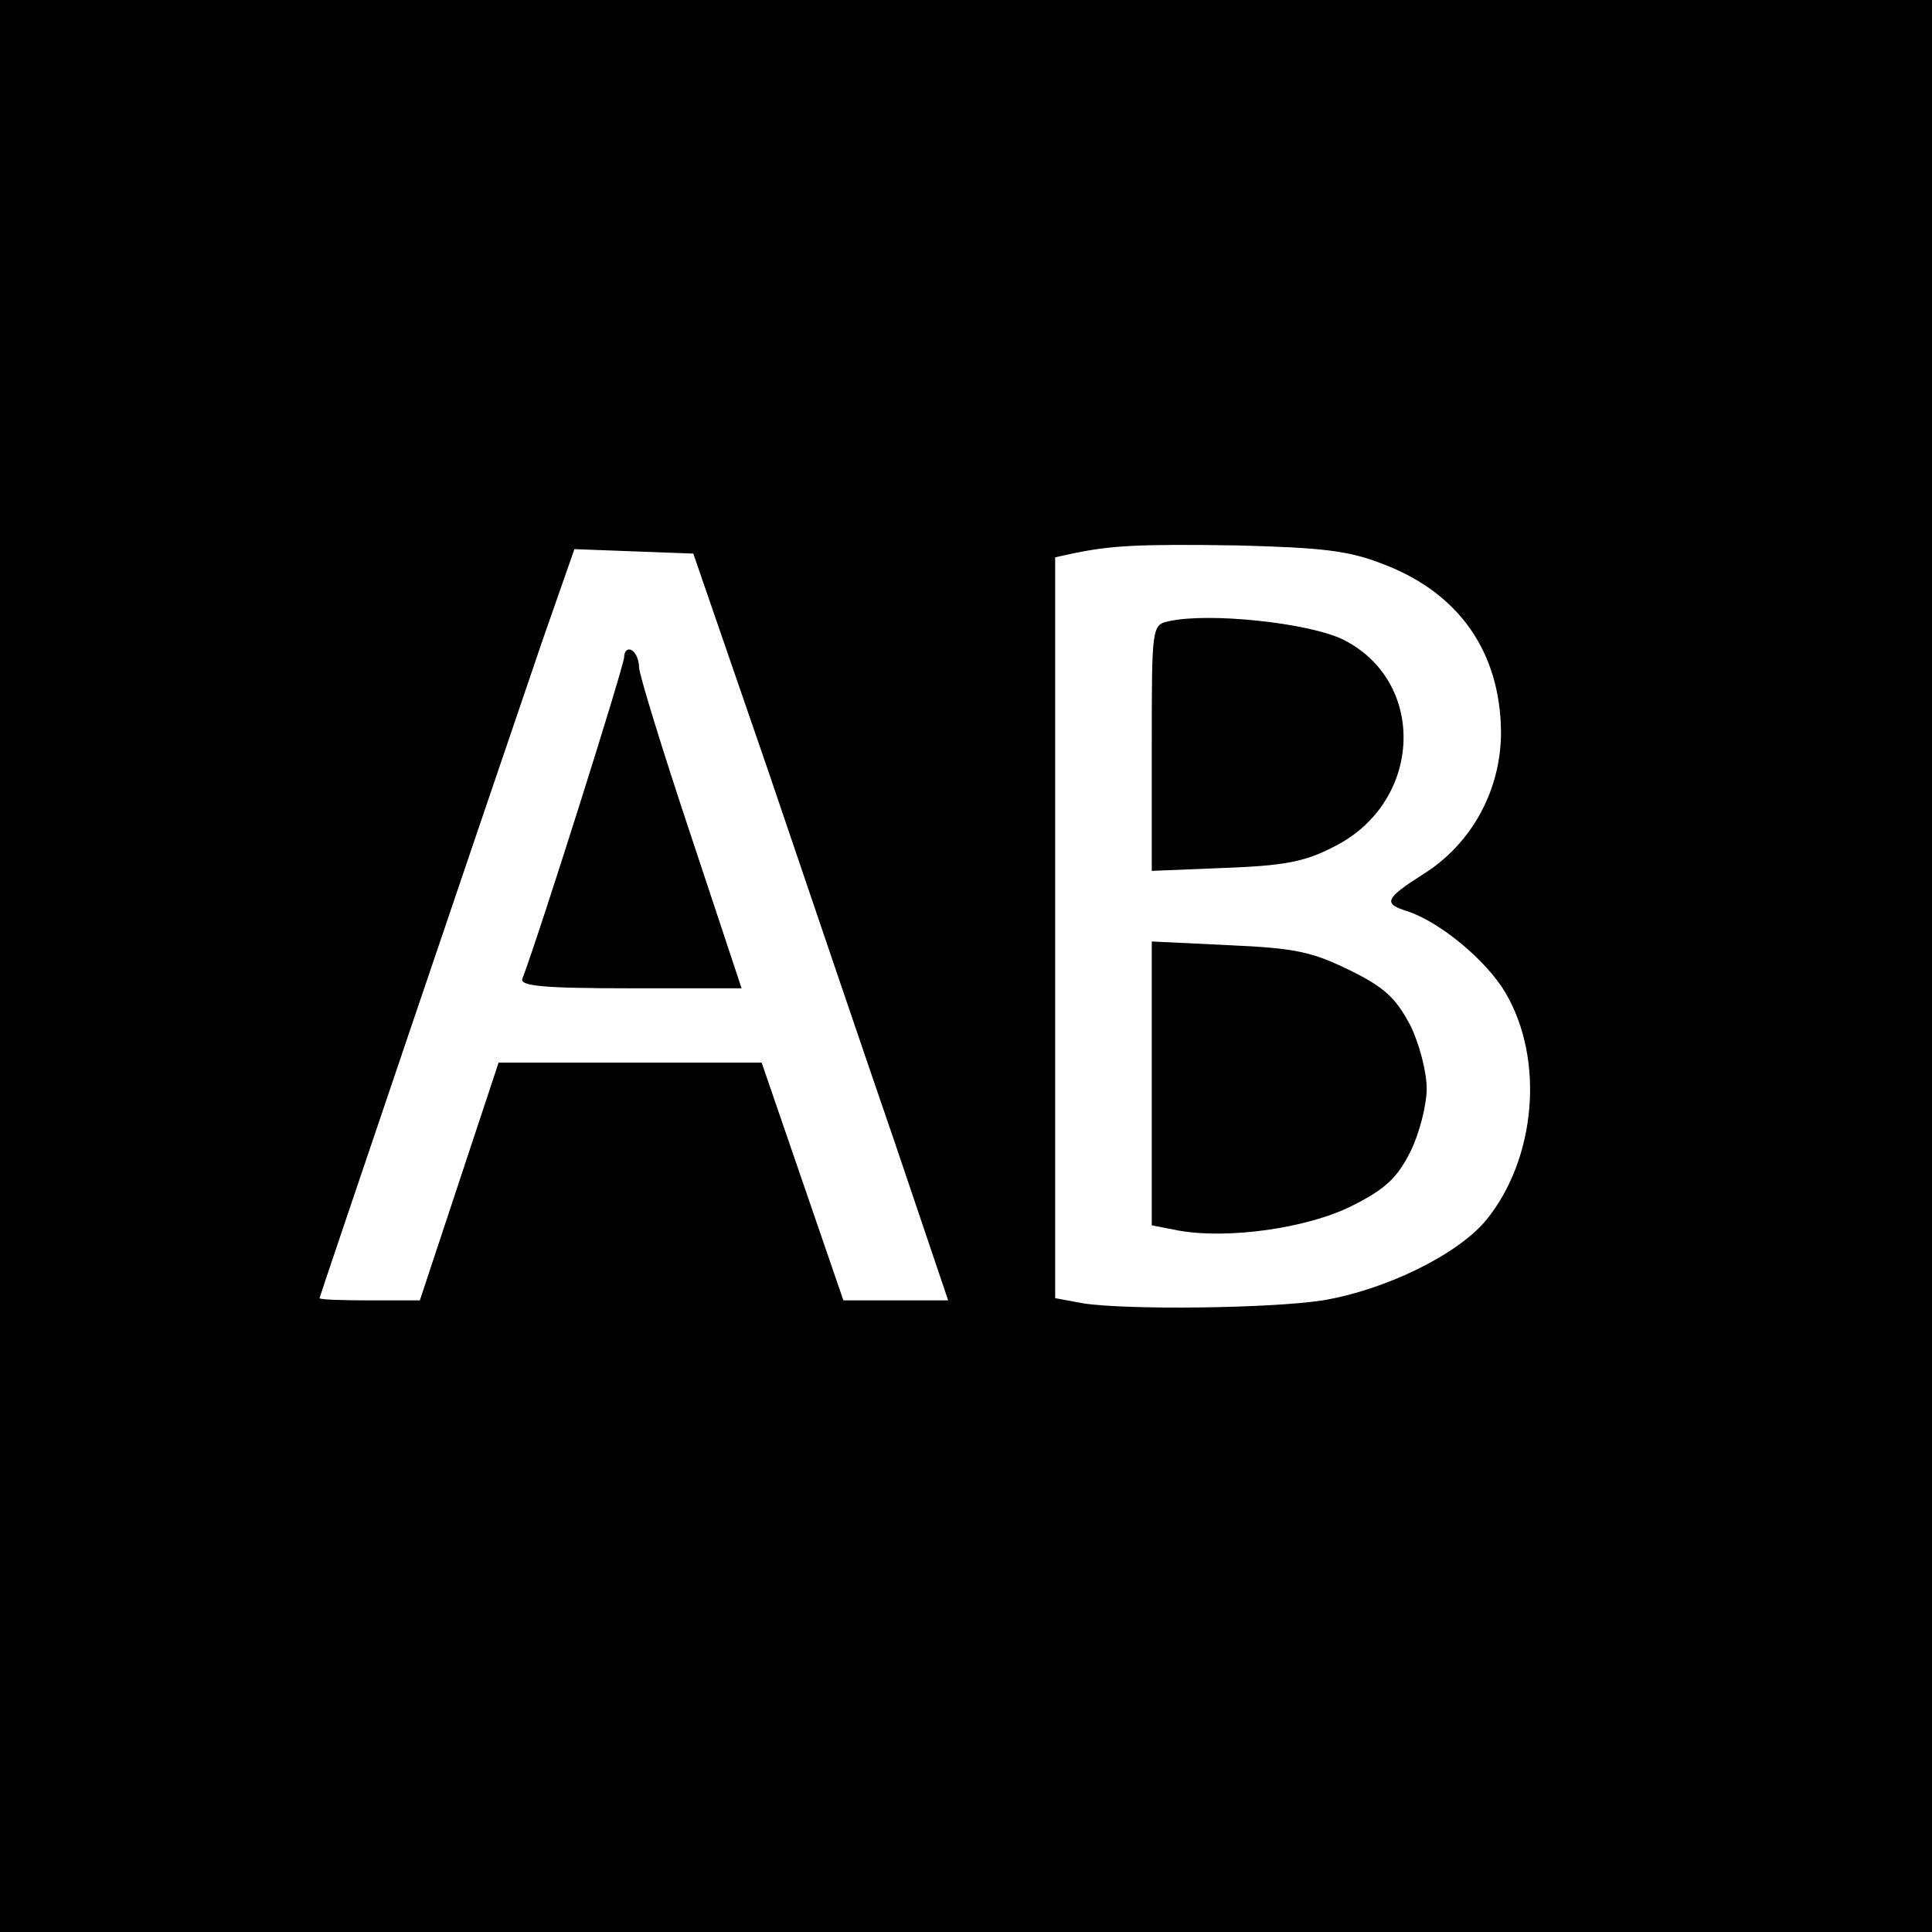 <?xml version="1.0" standalone="no"?>
<!DOCTYPE svg PUBLIC "-//W3C//DTD SVG 20010904//EN"
 "http://www.w3.org/TR/2001/REC-SVG-20010904/DTD/svg10.dtd">
<svg version="1.0" xmlns="http://www.w3.org/2000/svg"
 width="260pt" height="260pt" viewBox="0 0 260 260"
 preserveAspectRatio="xMidYMid meet">
<g transform="translate(0,260) scale(0.1,-0.1)"
fill="#000000" stroke="none">
<path d="M0 1300 l0 -1300 1300 0 1300 0 0 1300 0 1300 -1300 0 -1300 0 0
-1300z m1861 541 c103 -39 158 -119 159 -226 0 -78 -39 -150 -104 -191 -52
-33 -55 -40 -23 -50 44 -14 107 -66 133 -110 53 -90 41 -224 -26 -306 -39 -47
-136 -94 -220 -108 -72 -11 -264 -13 -322 -4 l-38 7 0 498 0 499 23 5 c52 11
90 13 222 11 115 -3 150 -7 196 -25z m-828 -276 c54 -159 131 -386 171 -502
l72 -213 -70 0 -71 0 -55 160 -55 160 -177 0 -177 0 -53 -160 -53 -160 -67 0
c-38 0 -68 1 -68 3 0 2 214 633 300 885 l43 123 80 -3 80 -3 100 -290z"/>
<path d="M1573 1764 c-23 -5 -23 -7 -23 -171 l0 -165 98 4 c80 3 108 8 148 29
119 60 125 223 10 279 -47 22 -179 36 -233 24z"/>
<path d="M1550 1142 l0 -191 36 -7 c66 -12 173 3 233 33 44 22 61 37 79 73 12
24 22 63 22 85 0 22 -10 61 -22 85 -19 36 -34 51 -81 74 -51 25 -73 30 -163
34 l-104 5 0 -191z"/>
<path d="M840 1716 c0 -12 -115 -376 -137 -433 -4 -10 29 -13 145 -13 l150 0
-69 208 c-38 114 -69 215 -69 224 0 9 -4 20 -10 23 -5 3 -10 -1 -10 -9z"/>
</g>
</svg>
